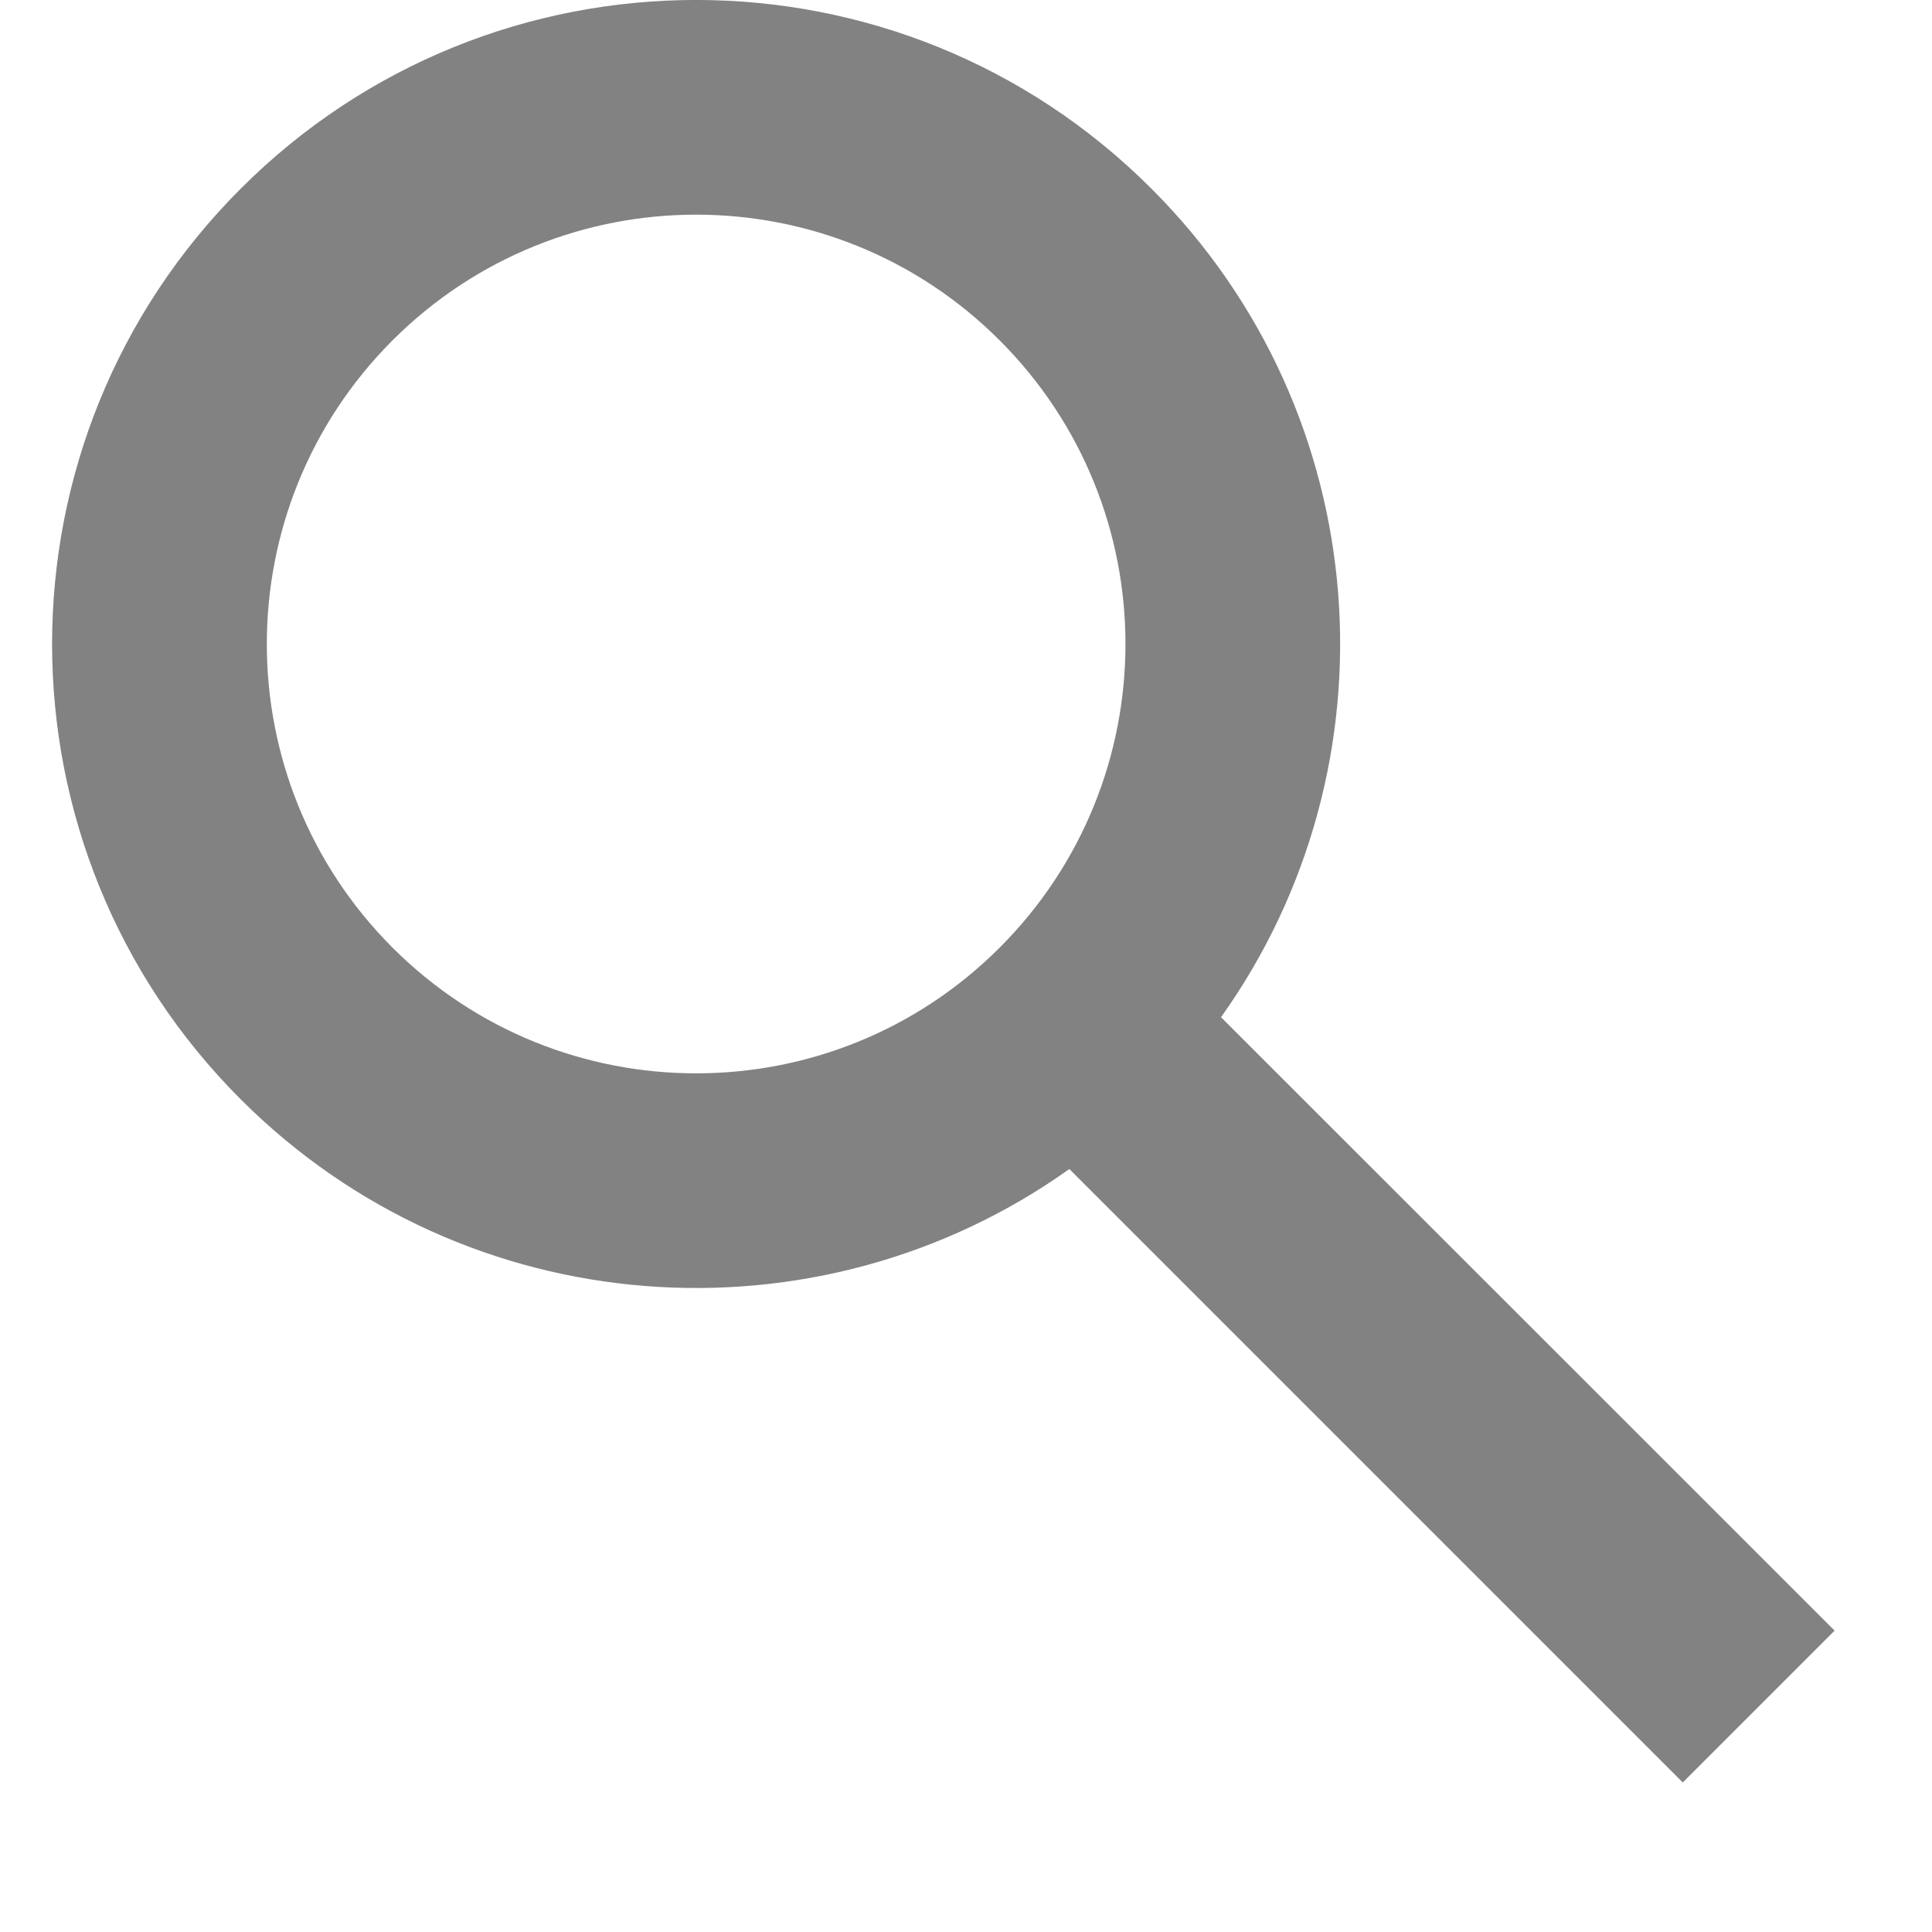 <svg width="12" height="12" viewBox="0 0 12 12" fill="none" xmlns="http://www.w3.org/2000/svg">
<path fill-rule="evenodd" clip-rule="evenodd" d="M7.584 6.318C8.698 4.756 8.554 2.573 7.152 1.172C5.59 -0.391 3.057 -0.391 1.495 1.172C-0.067 2.734 -0.067 5.266 1.495 6.828C2.897 8.23 5.08 8.374 6.642 7.261L10.452 11.071L11.395 10.128L7.584 6.318ZM6.209 2.114C7.251 3.156 7.251 4.844 6.209 5.886C5.168 6.927 3.48 6.927 2.438 5.886C1.397 4.844 1.397 3.156 2.438 2.114C3.48 1.073 5.168 1.073 6.209 2.114Z" fill="#828282"/>
</svg>

